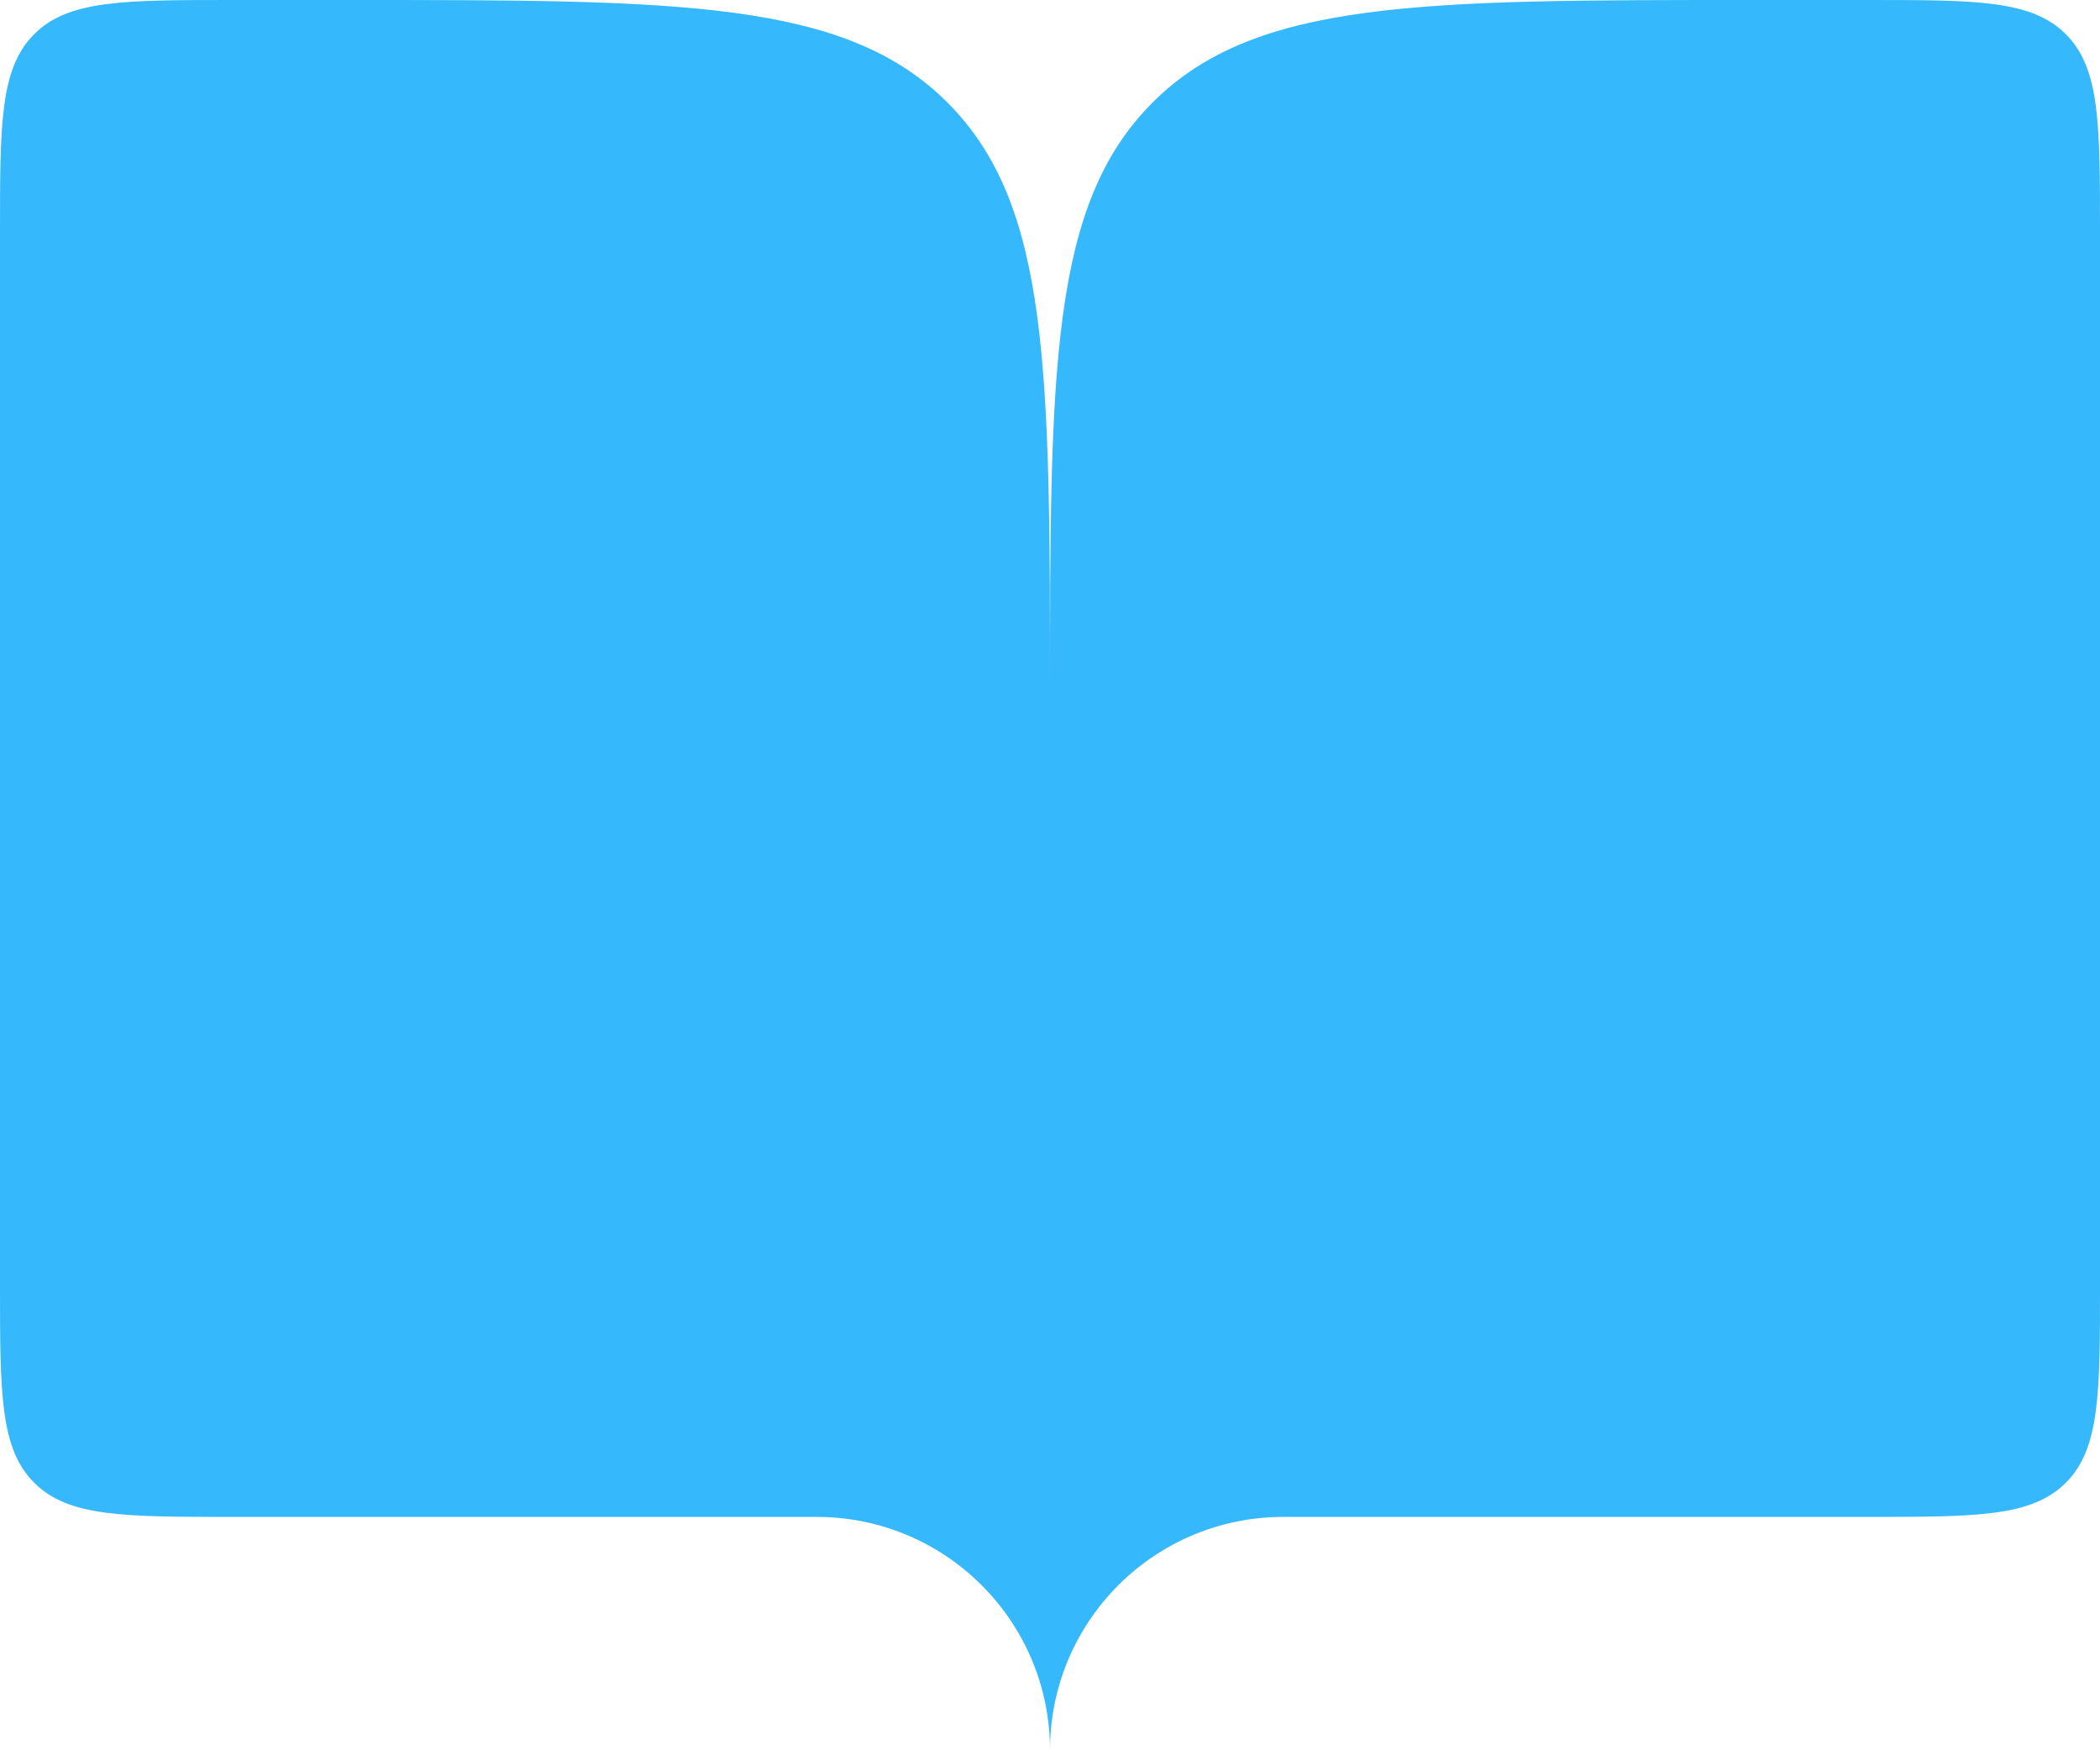 <svg width="18" height="15" viewBox="0 0 18 15" fill="none" xmlns="http://www.w3.org/2000/svg">
<path d="M7 13H2C1.057 13 0.586 13 0.293 12.707C0 12.414 0 11.943 0 11V2C0 1.057 0 0.586 0.293 0.293C0.586 0 1.057 0 2 0H3C5.828 0 7.243 0 8.121 0.879C9 1.757 9 3.172 9 6C9 3.172 9 1.757 9.879 0.879C10.757 0 12.172 0 15 0H16C16.943 0 17.414 0 17.707 0.293C18 0.586 18 1.057 18 2V11C18 11.943 18 12.414 17.707 12.707C17.414 13 16.943 13 16 13H11C9.895 13 9 13.895 9 15C9 13.895 8.105 13 7 13Z" fill="#35B8FC"/>
</svg>
